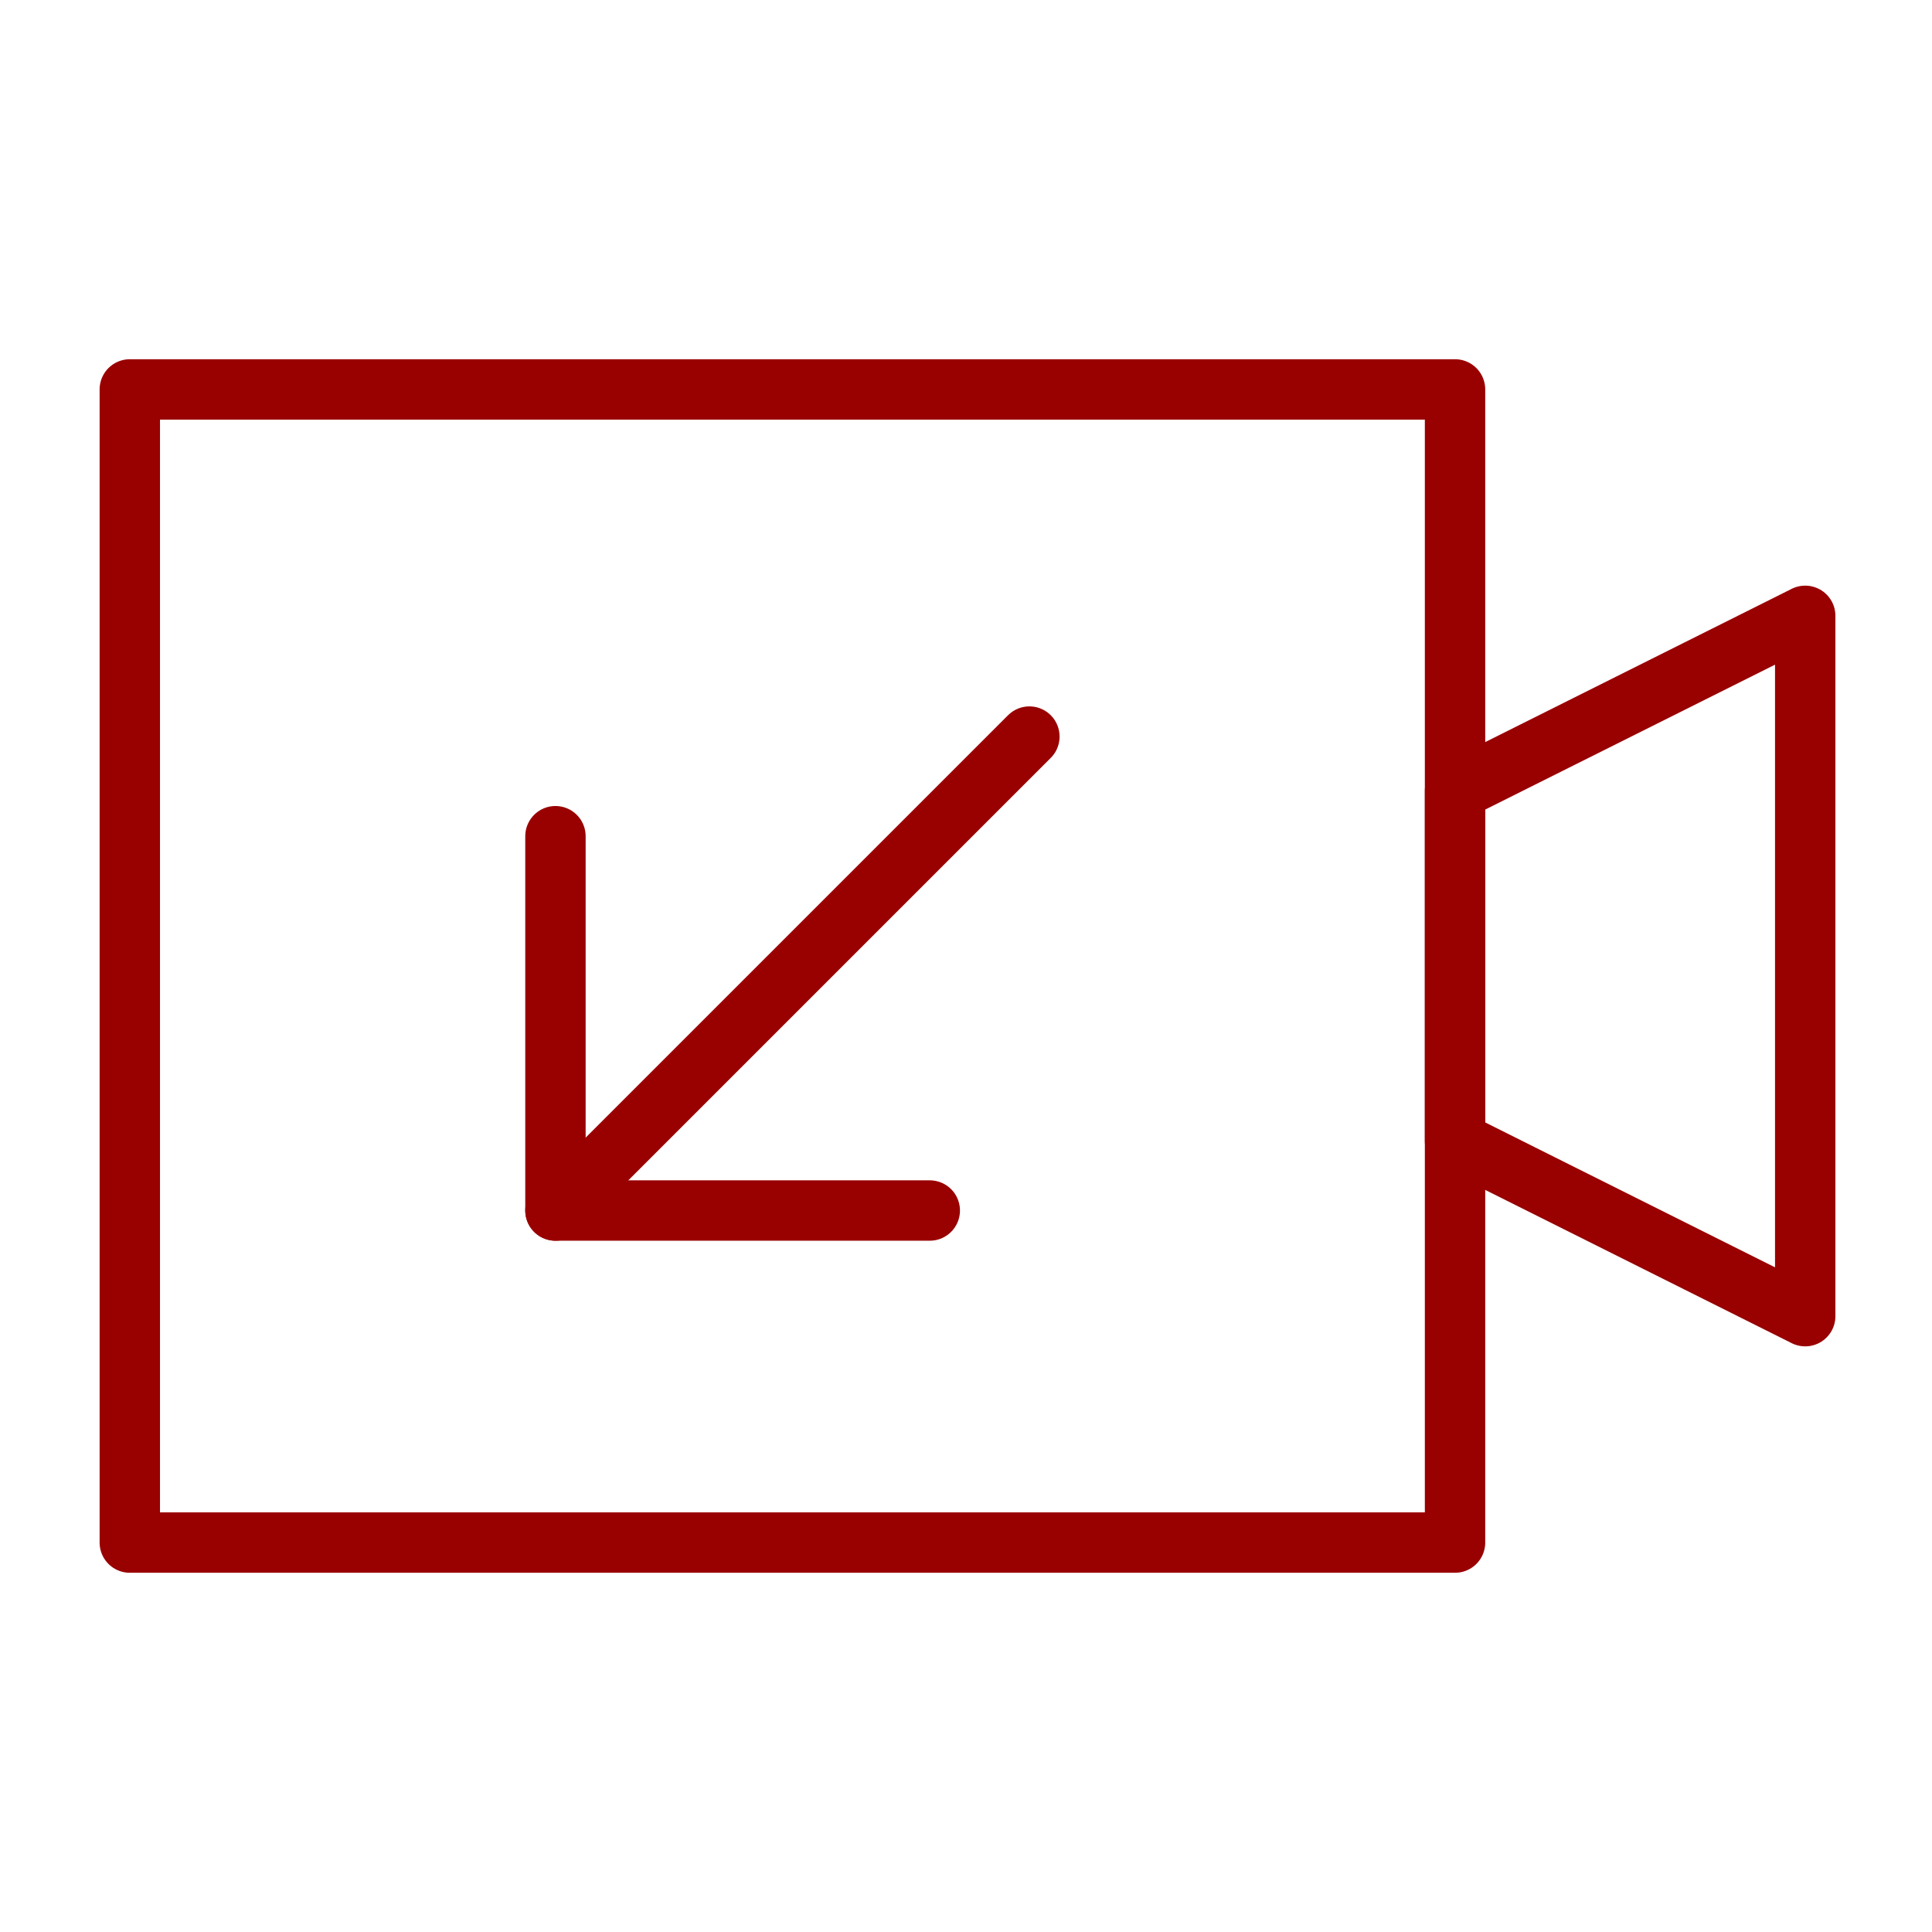 <?xml version="1.0" encoding="utf-8"?>
<!-- Generator: Adobe Illustrator 17.1.0, SVG Export Plug-In . SVG Version: 6.00 Build 0)  -->
<!DOCTYPE svg PUBLIC "-//W3C//DTD SVG 1.1//EN" "http://www.w3.org/Graphics/SVG/1.1/DTD/svg11.dtd">
<svg version="1.1" id="Layer_1" xmlns="http://www.w3.org/2000/svg" xmlns:xlink="http://www.w3.org/1999/xlink" x="0px" y="0px"
	 viewBox="0 0 64 64" style="enable-background:new 0 0 64 64;" xml:space="preserve">
<g>
	<rect x="4.3" y="12.9" style="fill:none;stroke:#990000;stroke-width:2;stroke-linecap:round;stroke-linejoin:round;stroke-miterlimit:10;" width="43.9" height="38.2"/>
	<polygon style="fill:none;stroke:#990000;stroke-width:2;stroke-linecap:round;stroke-linejoin:round;stroke-miterlimit:10;" points="59.8,43.6 48.2,37.8 48.2,26.2 59.8,20.4 	"/>
	<g>
		<line style="fill:none;stroke:#990000;stroke-width:2;stroke-linecap:round;stroke-linejoin:round;stroke-miterlimit:10;" x1="34.1" y1="24.4" x2="18.4" y2="40.1"/>
		<polyline style="fill:none;stroke:#990000;stroke-width:2;stroke-linecap:round;stroke-linejoin:round;stroke-miterlimit:10;" points="30.8,40.1 18.4,40.1 18.4,27.7 		"/>
	</g>
</g>
</svg>
